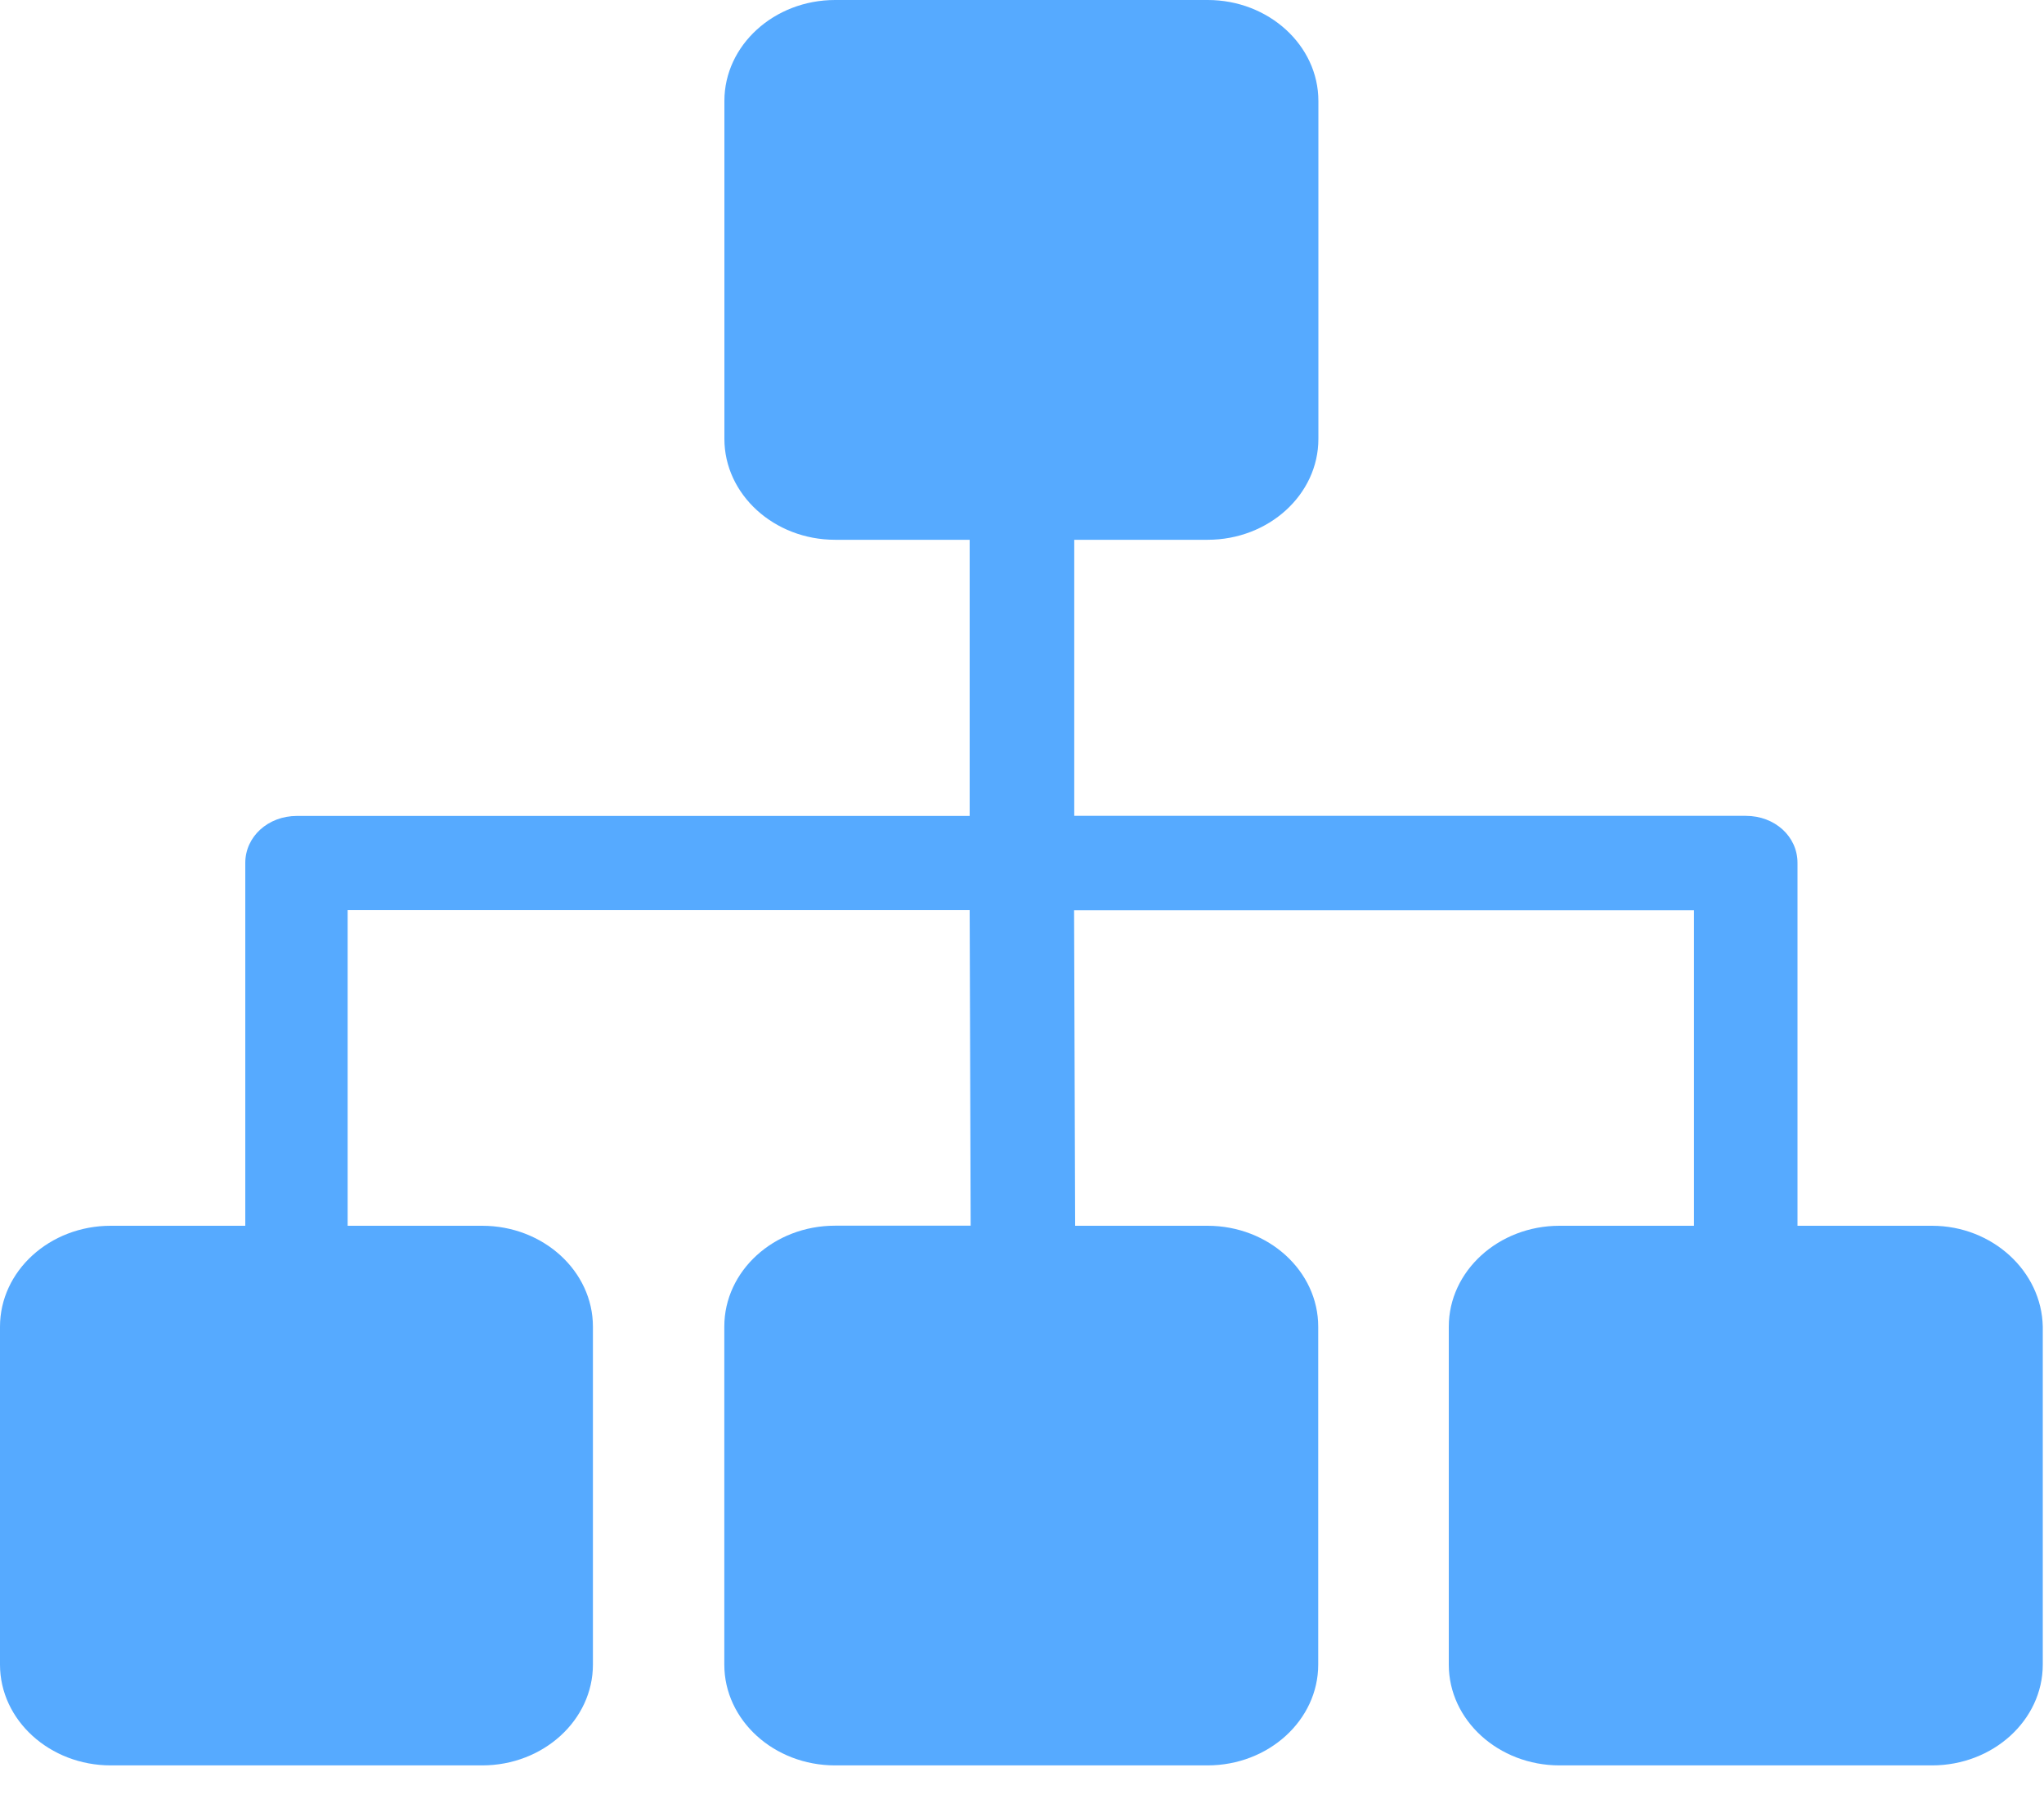 <?xml version="1.0" encoding="UTF-8"?>
<svg width="25px" height="22px" viewBox="0 0 25 22" version="1.1" xmlns="http://www.w3.org/2000/svg" xmlns:xlink="http://www.w3.org/1999/xlink">
    <!-- Generator: Sketch 56 (81588) - https://sketch.com -->
    <title>部门</title>
    <desc>Created with Sketch.</desc>
    <g id="页面-1" stroke="none" stroke-width="1" fill="none" fill-rule="evenodd">
        <g id="大屏展示备份" transform="translate(-1204, -105)" fill="#56AAFF" fill-rule="nonzero">
            <g id="部门办件排名" transform="translate(1204, 102)">
                <g id="部门" transform="translate(0, 3)">
                    <path d="M23.631,14.99 L21.985,14.99 L21.985,10.552 C21.985,10.228 21.707,9.977 21.353,9.977 L13.139,9.977 L13.139,6.601 L14.771,6.601 C15.517,6.601 16.125,6.049 16.125,5.368 L16.125,1.234 C16.125,0.555 15.517,0 14.772,0 L10.214,0 C9.468,0 8.86,0.554 8.86,1.234 L8.86,5.367 C8.86,6.047 9.468,6.601 10.214,6.601 L11.86,6.601 L11.86,9.978 L3.632,9.978 C3.278,9.978 3,10.231 3,10.553 L3,14.99 L1.354,14.99 C0.607,14.99 0,15.544 0,16.224 L0,20.357 C0,21.036 0.609,21.589 1.354,21.589 L5.898,21.589 C6.644,21.589 7.252,21.036 7.252,20.356 L7.252,16.224 C7.252,15.544 6.644,14.99 5.898,14.99 L4.252,14.99 L4.252,11.13 L11.86,11.13 L11.872,14.989 L10.213,14.989 C9.466,14.989 8.859,15.542 8.859,16.222 L8.859,20.357 C8.859,21.036 9.466,21.589 10.213,21.589 L14.769,21.589 C15.516,21.589 16.123,21.036 16.123,20.356 L16.123,16.224 C16.123,15.544 15.516,14.99 14.769,14.99 L13.15,14.99 L13.137,11.132 L20.719,11.132 L20.719,14.99 L19.074,14.99 C18.328,14.99 17.72,15.544 17.72,16.224 L17.72,20.357 C17.72,21.036 18.328,21.589 19.074,21.589 L23.631,21.589 C24.377,21.589 24.985,21.036 24.985,20.356 L24.985,16.224 C24.972,15.544 24.365,14.99 23.631,14.99 L23.631,14.99 Z" id="Path"></path>
                </g>
            </g>
        </g>
    </g>
</svg>
